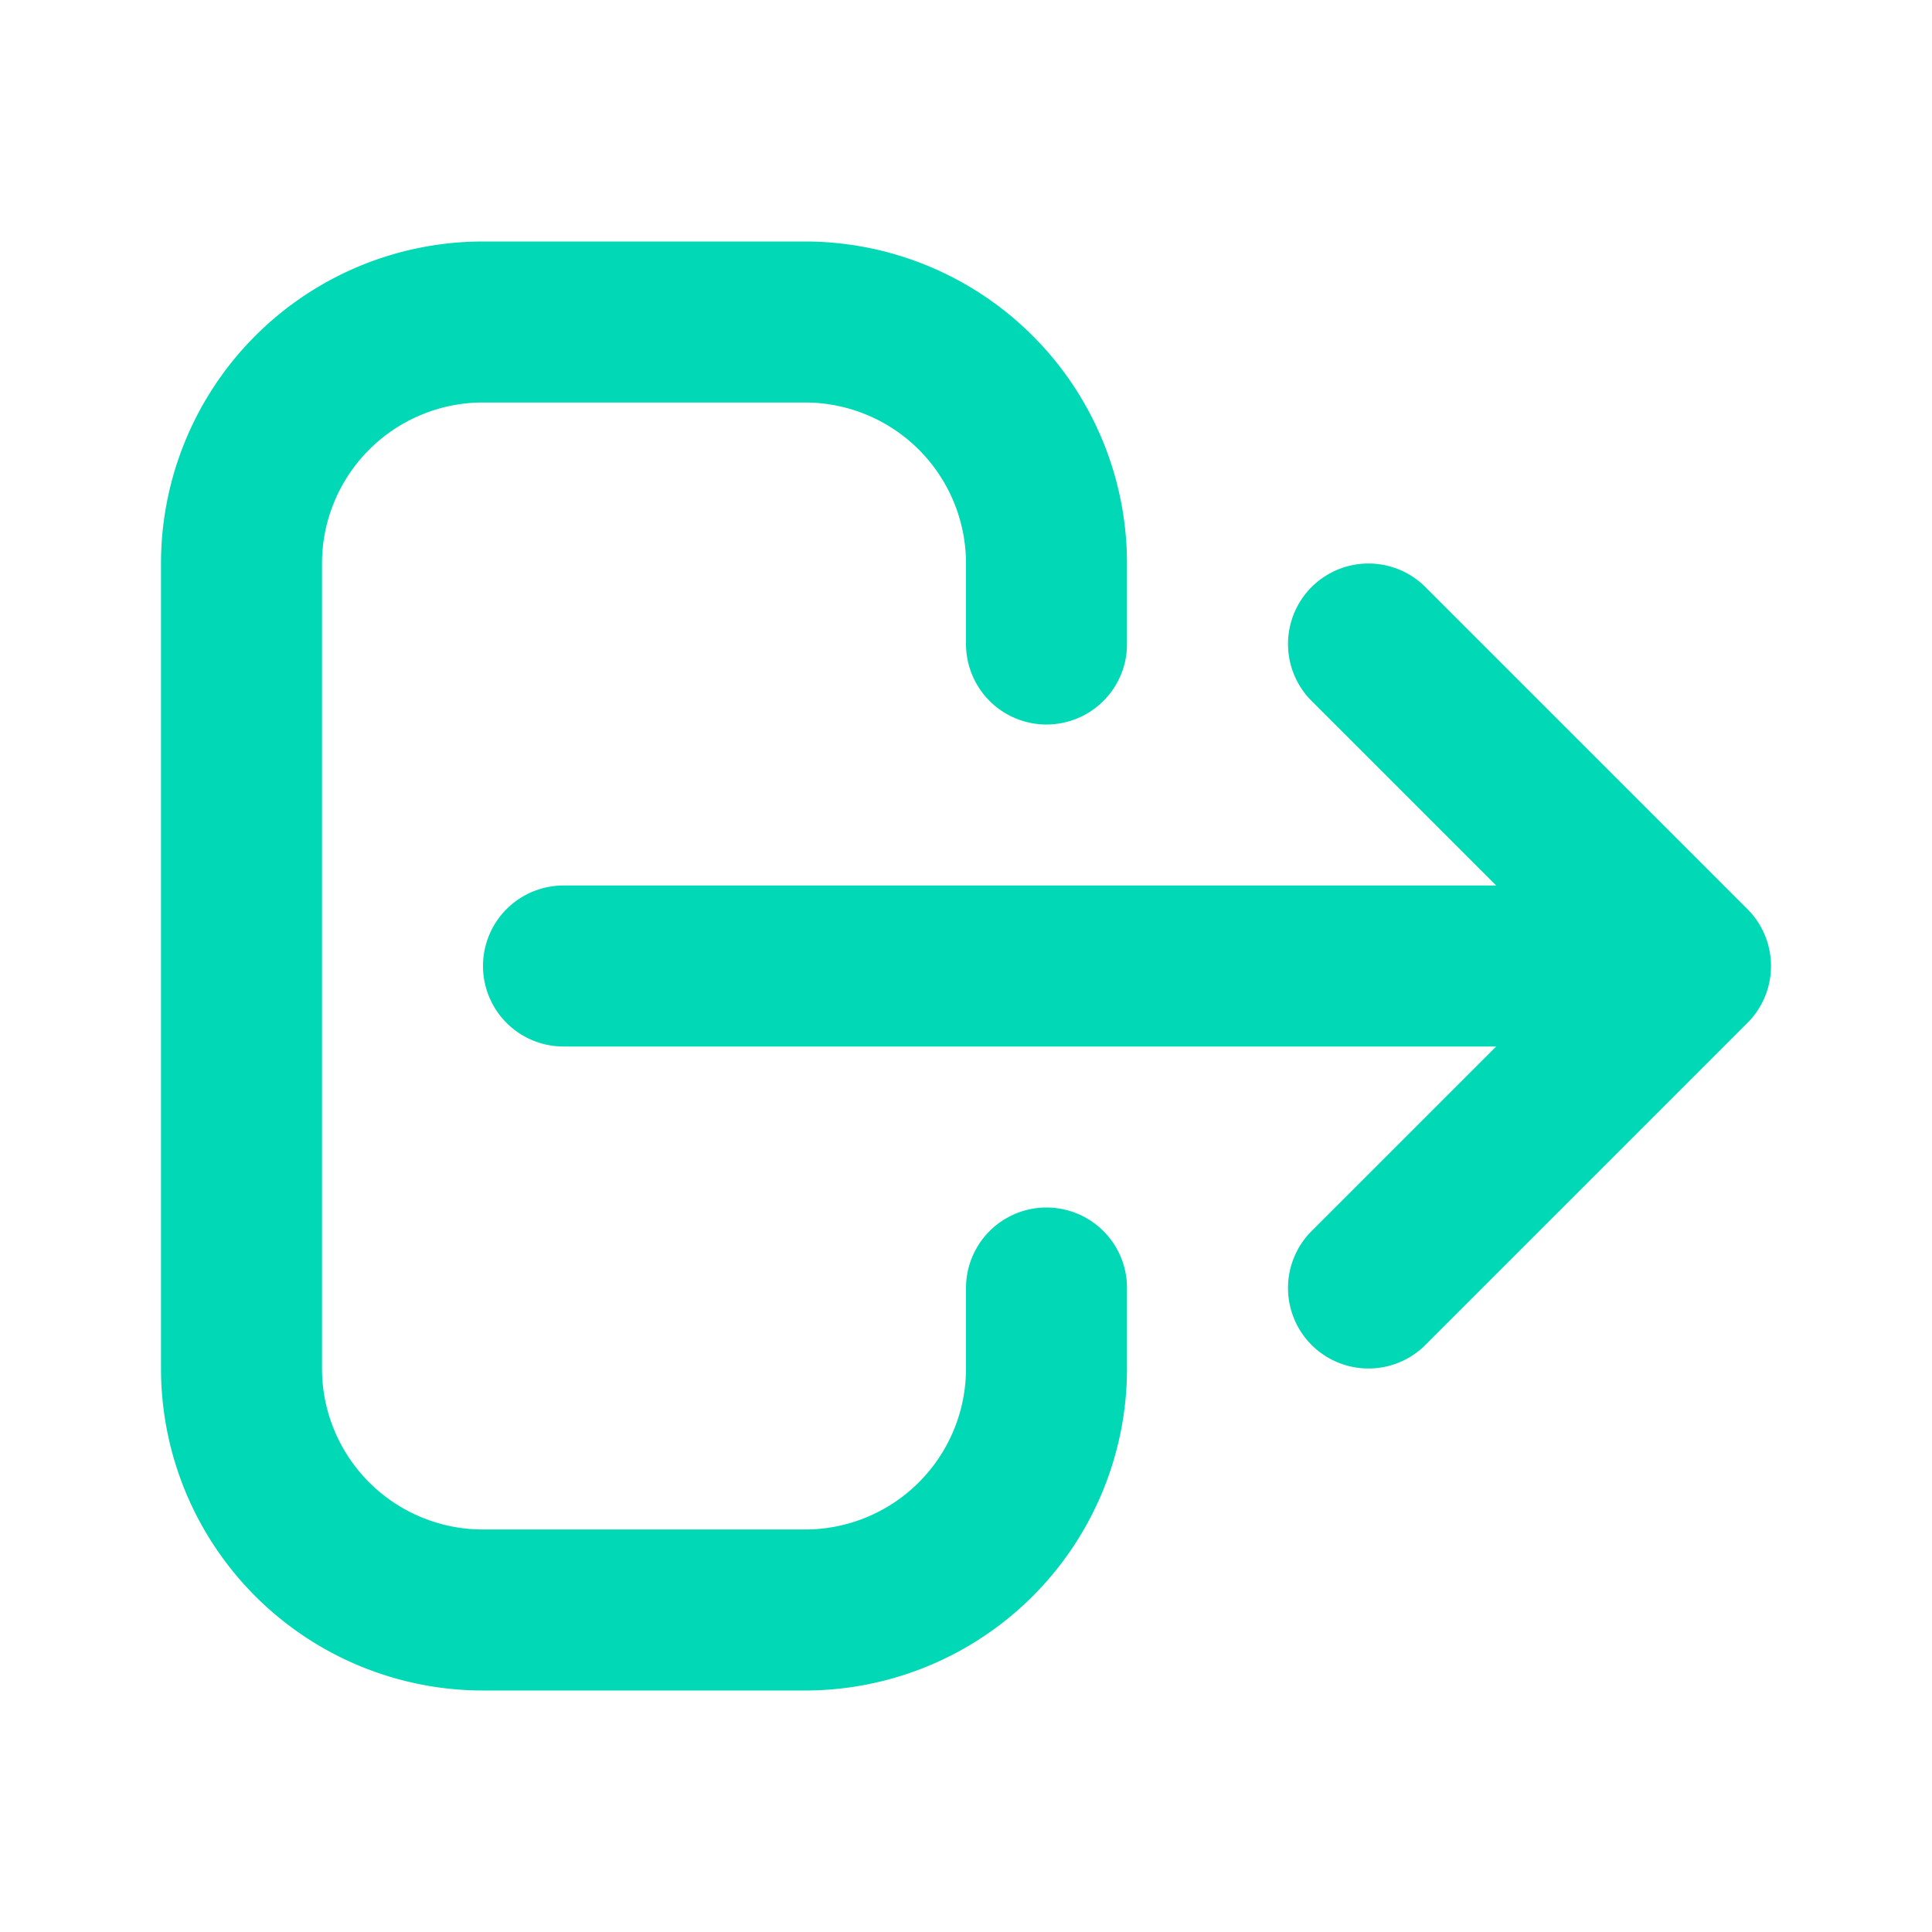 <svg style="color: #00D8B6;" xmlns="http://www.w3.org/2000/svg" fill="none" viewBox="0 0 24 24" stroke="currentColor" stroke-width="2">
                                <path stroke-linecap="round" stroke-linejoin="round" d="M17 16l4-4m0 0l-4-4m4 4H7m6 4v1a3 3 0 01-3 3H6a3 3 0 01-3-3V7a3 3 0 013-3h4a3 3 0 013 3v1" />
                              </svg>